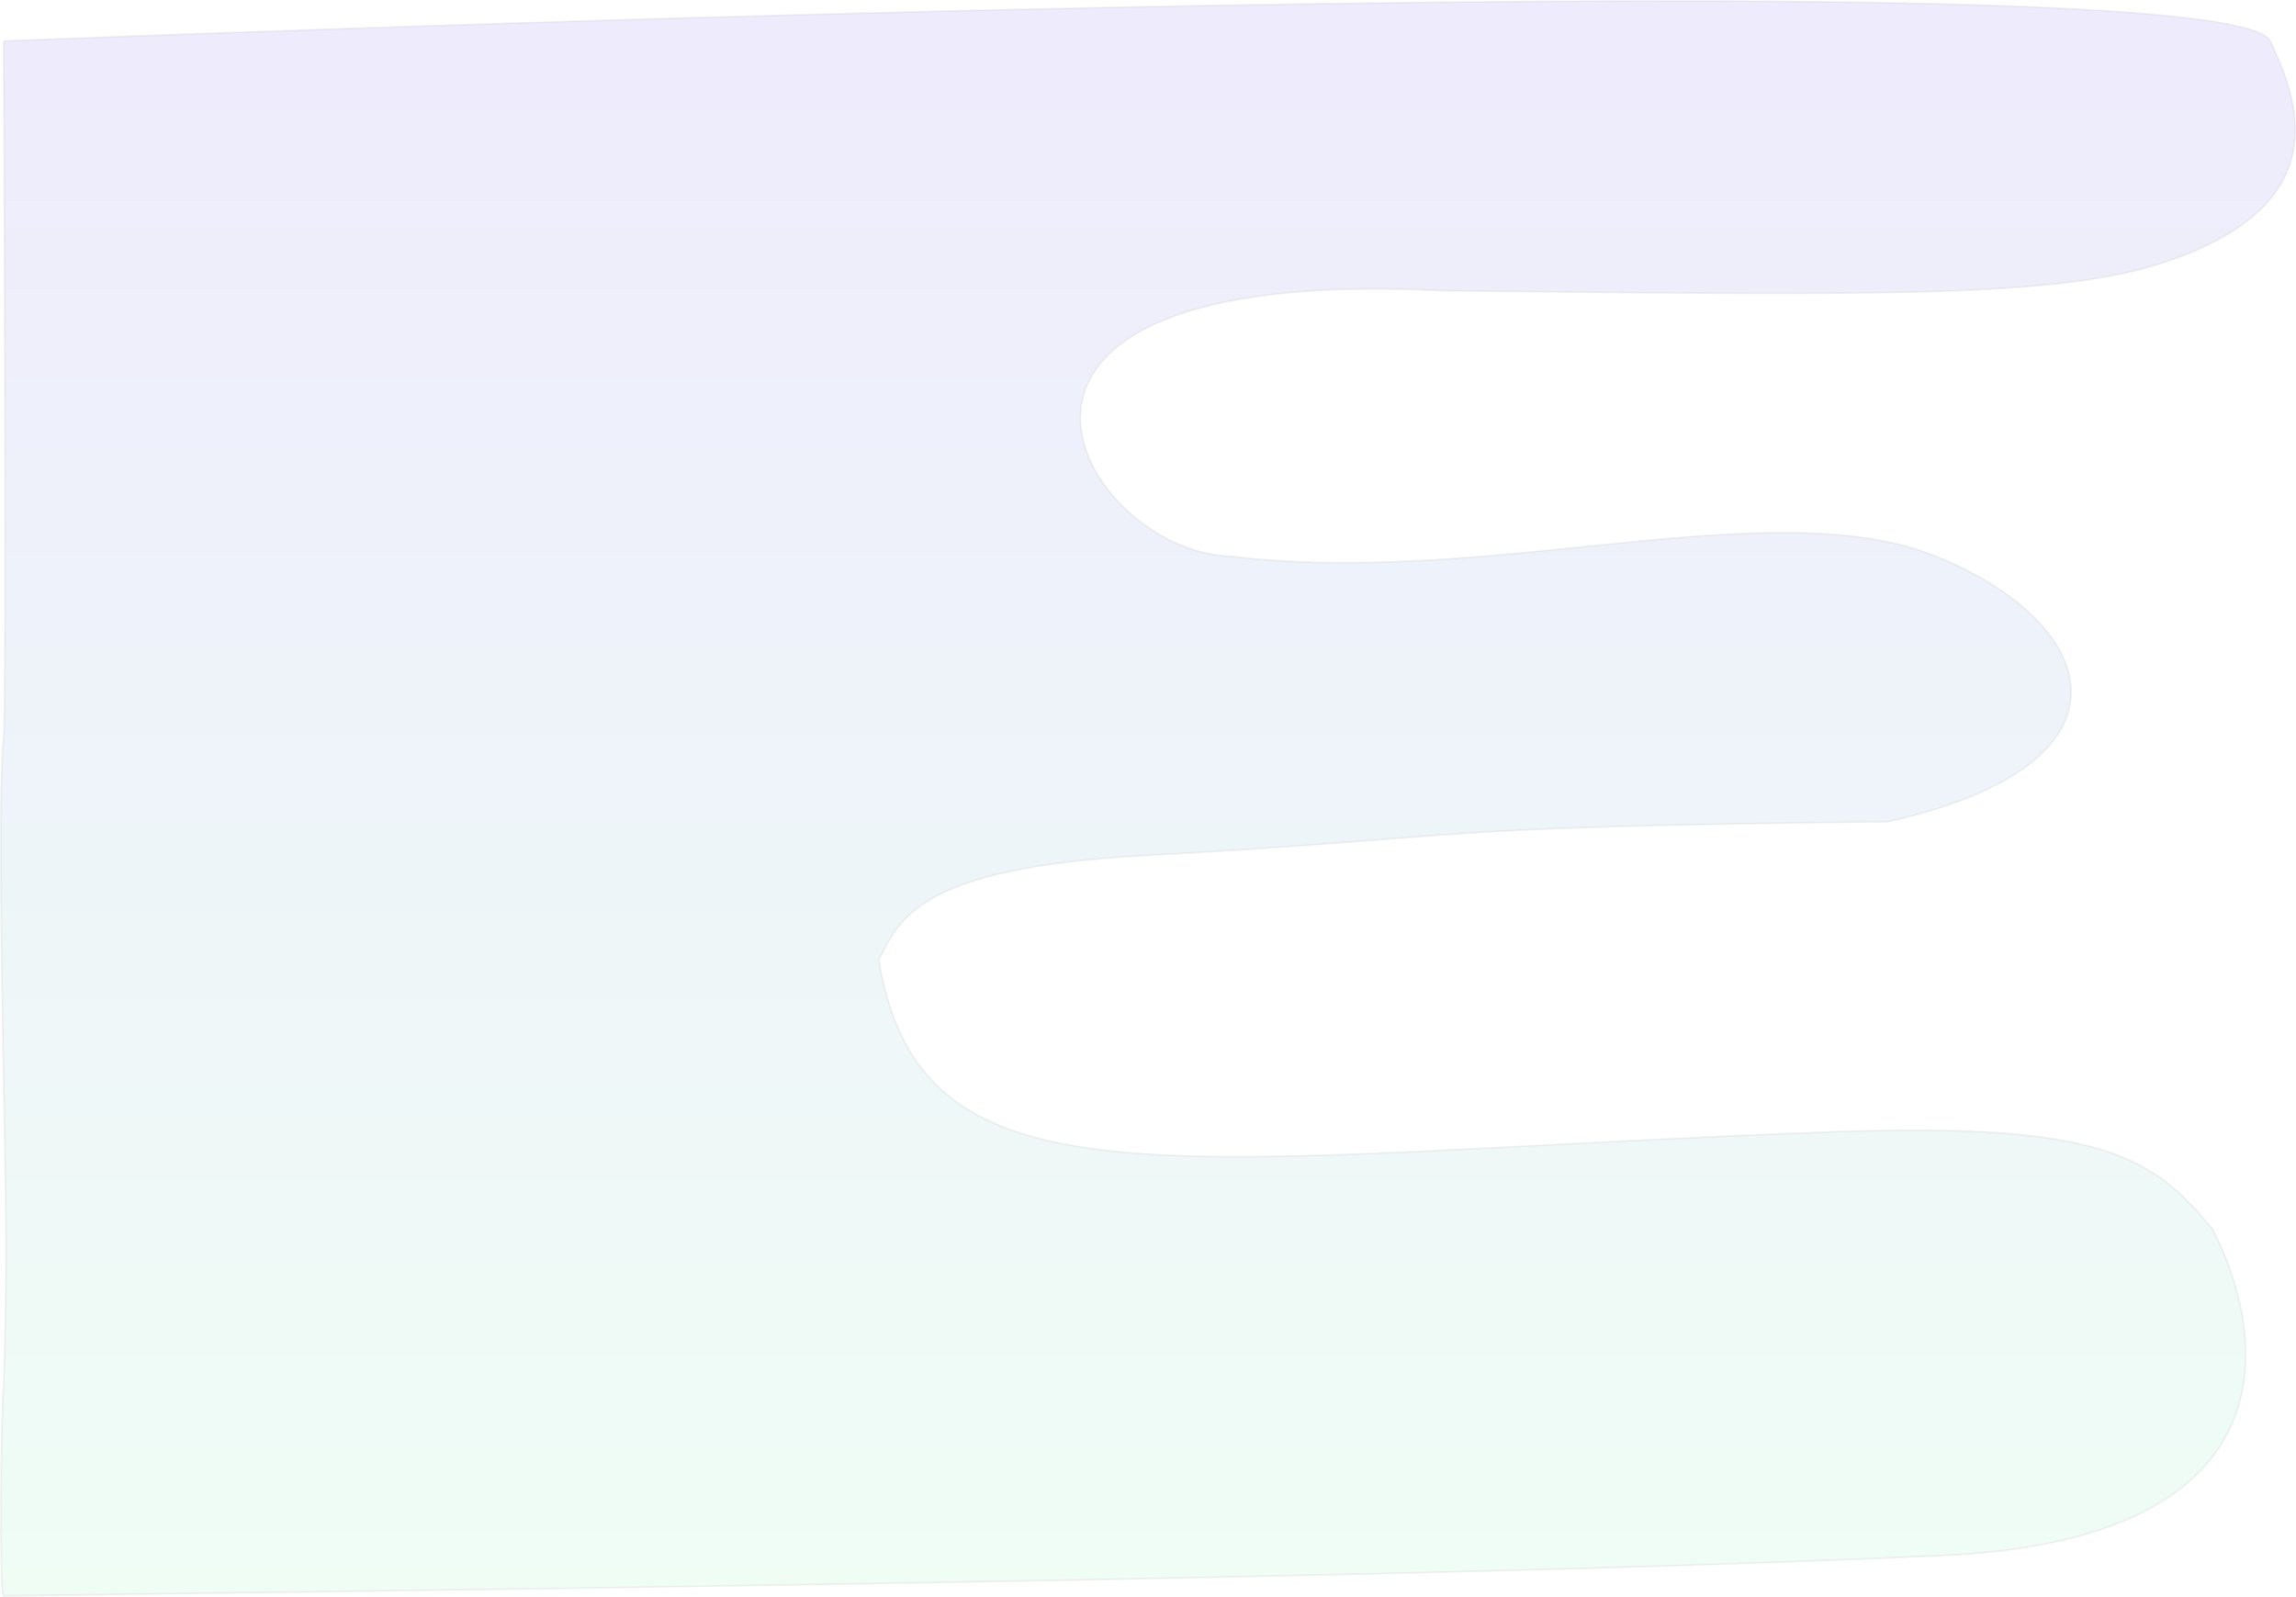 <svg xmlns="http://www.w3.org/2000/svg" xmlns:xlink="http://www.w3.org/1999/xlink" width="1499.651" height="1042.893" viewBox="0 0 1499.651 1042.893">
  <defs>
    <linearGradient id="linear-gradient" x1="0.5" x2="0.5" y2="1" gradientUnits="objectBoundingBox">
      <stop offset="0" stop-color="#5c3aed"/>
      <stop offset="1" stop-color="#61f1a4"/>
    </linearGradient>
  </defs>
  <path id="Path_2" data-name="Path 2" d="M-360,3246.905s1452.709-58.973,1480.46,0c16.845,35.8,44.9,103.425-62.441,142.227-69.631,25.172-173.446,24.282-478.711,20.813-346.892-17.344-235.886,169.977-138.757,173.446,169.977,20.813,353.83-43.362,461.366,0s138.757,135.288-31.22,173.446c-319.14,3.469-257.014,9.4-487.383,22.2-147.085,8.171-158.211,42.1-171.711,67.993,27.751,169.977,194.584,128.13,622.67,112.391,180.311-6.629,210.252,17.812,248.557,63.592,41.108,81.282,42.977,202.739-174.711,213.016-279.35,13.08-767.6,20.13-1268.121,26.446-3.015-.195-1.511-129.038,0-137.932.018-.108,2.119-59.4,1.471-109.292-1.434-110.293-5.885-268.361-1.471-313.917C-357.845,3679.089-360,3246.905-360,3246.905Z" transform="translate(362.401 -3220.082)" stroke="#707070" stroke-width="1" opacity="0.1" fill="url(#linear-gradient)"/>
</svg>
